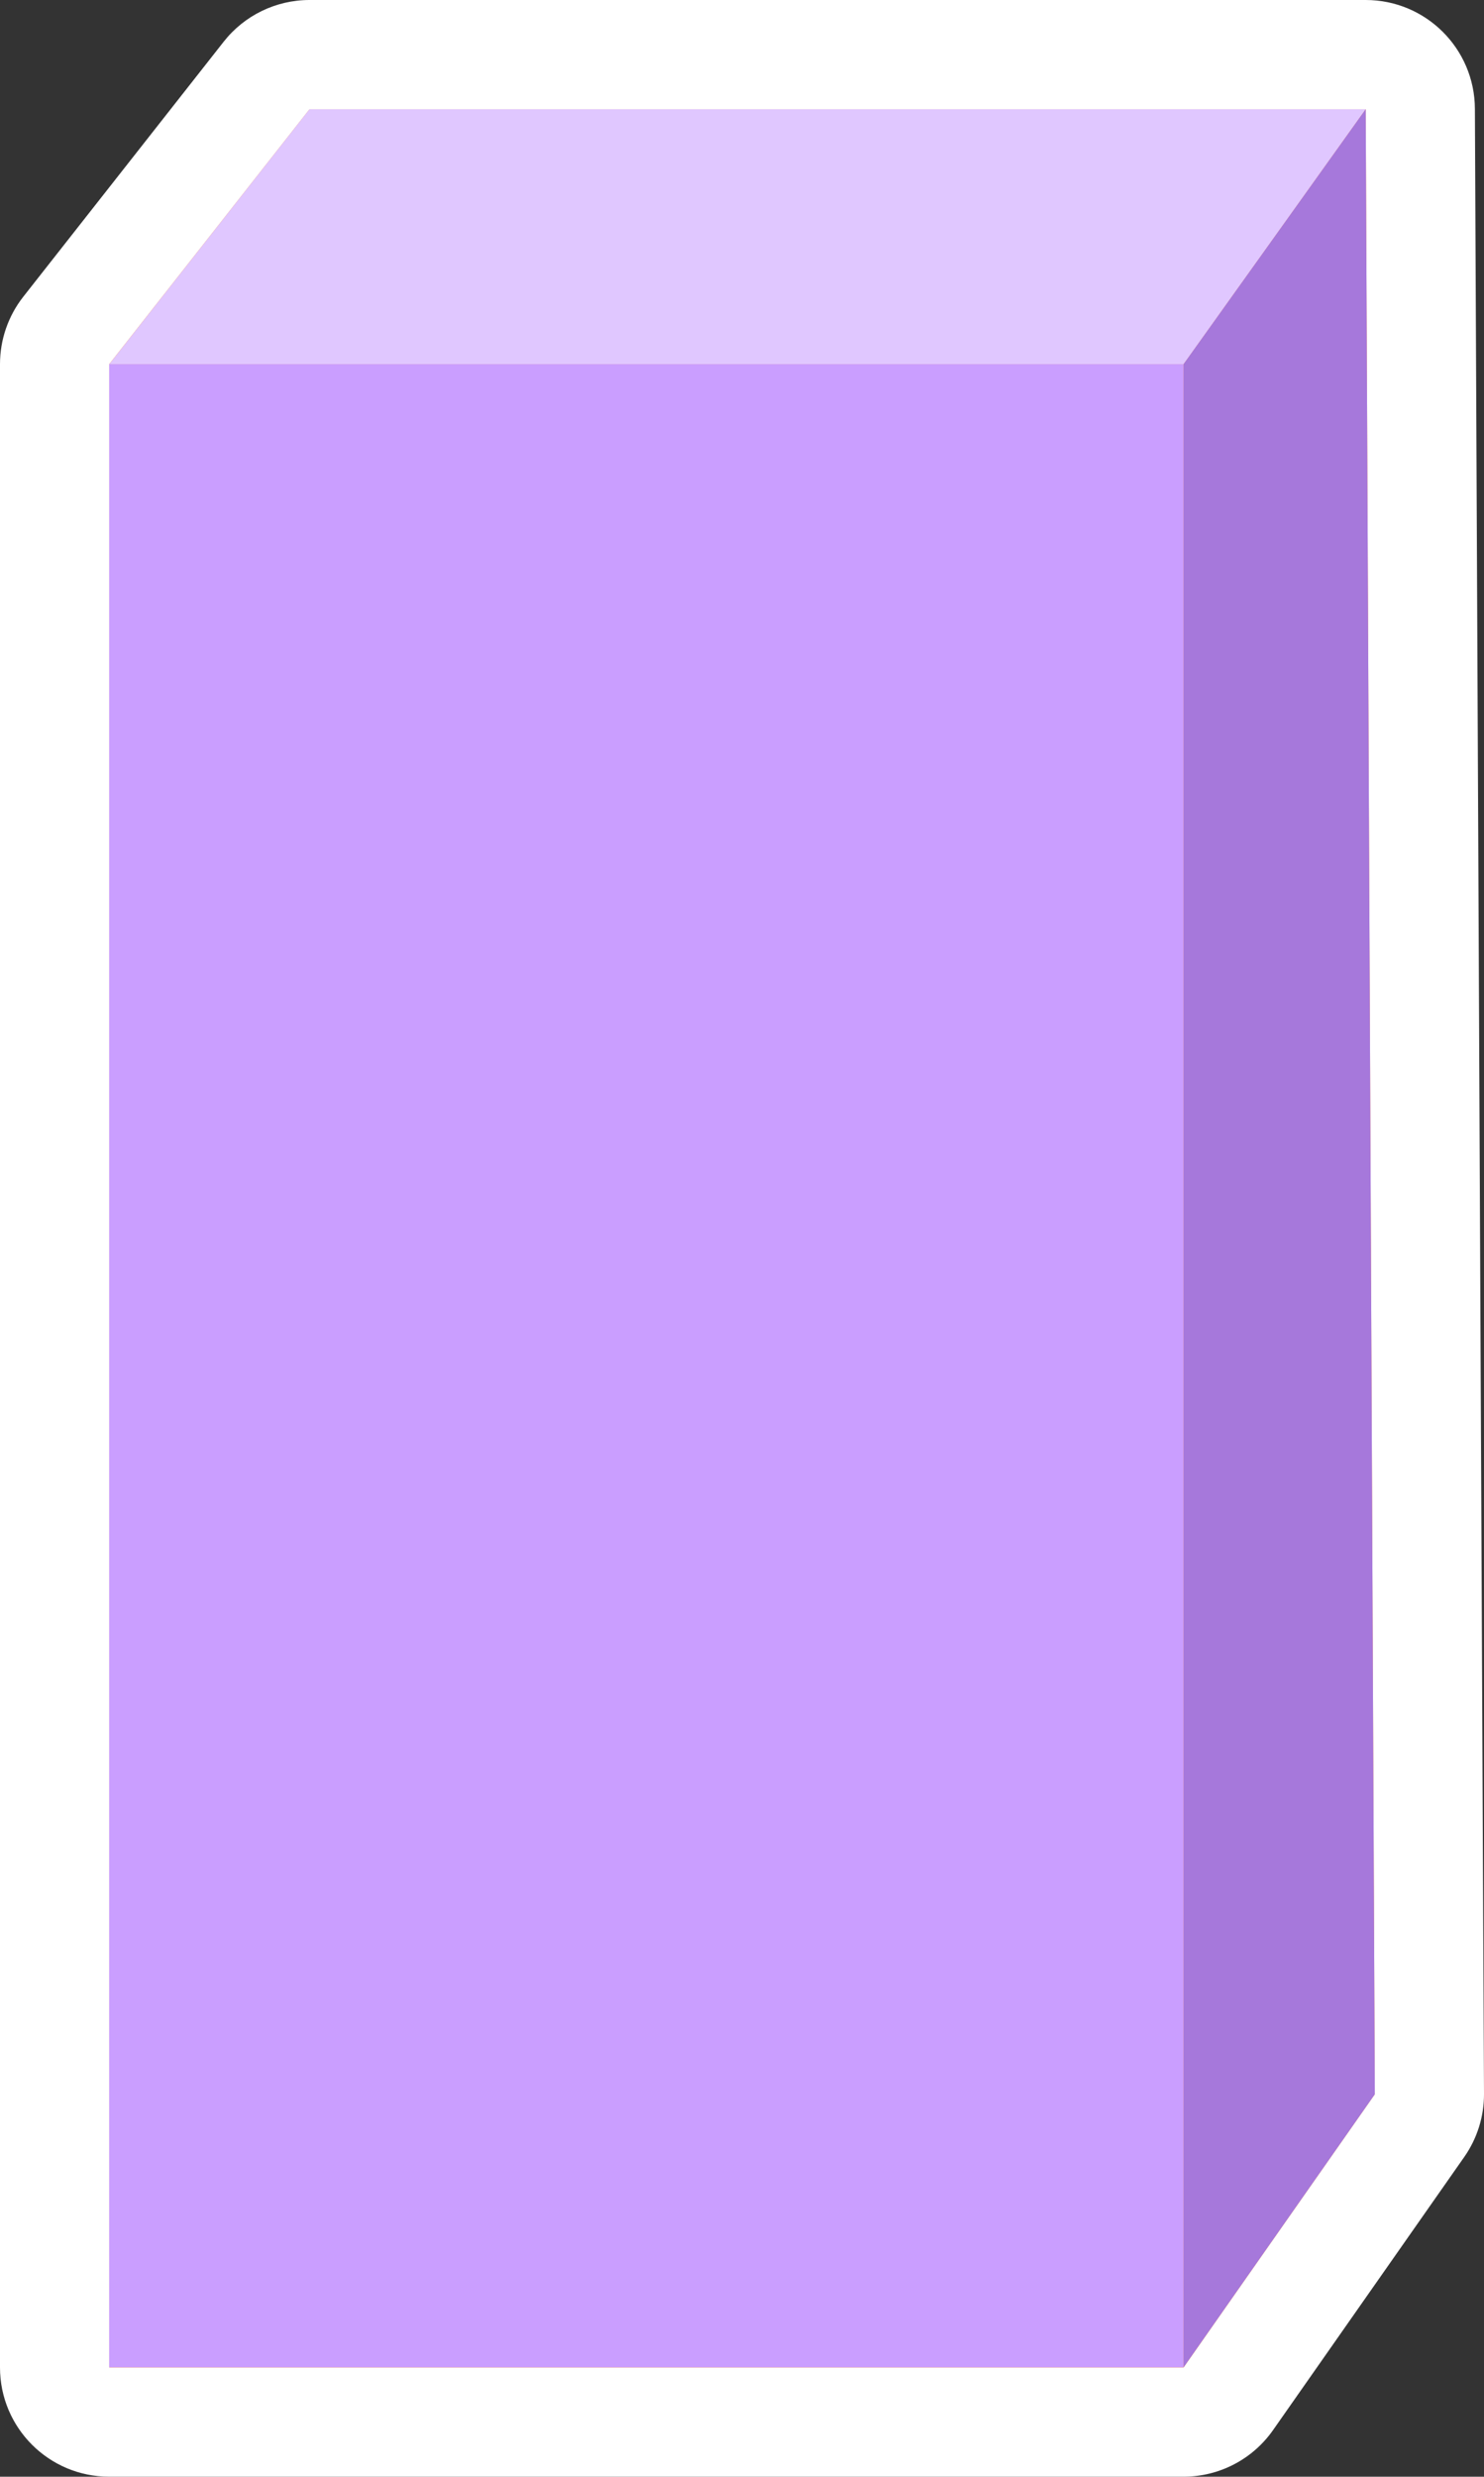 <svg xmlns="http://www.w3.org/2000/svg" width="67.961" height="113.373" viewBox="0 0 67.961 113.373">
  <rect x="0" y="0" width="67.961" height="113.373" fill="#333333" stroke="none"/>
  <defs>
    <style>
      .cls-1 {
        fill: #ff8f4a;
        stroke-linejoin: round;
      }

      .cls-2 {
        fill: #ca9eff;
      }

      .cls-3 {
        fill: #e0c7ff;
      }

      .cls-4 {
        fill: #a678db;
      }

      .cls-5, .cls-6 {
        stroke: none;
      }

      .cls-6 {
        fill: #fff;
      }
    </style>
  </defs>
  <g id="组_3293" data-name="组 3293" transform="translate(-961.163 -1216.333)">
    <g id="路径_8797" data-name="路径 8797" class="cls-1">
      <path class="cls-5" d="M 1016.669 1327.205 L 1015.367 1327.205 L 966.163 1327.205 L 963.663 1327.205 L 963.663 1324.705 L 963.663 1233.003 L 963.663 1232.138 L 964.197 1231.458 L 973.371 1219.788 L 974.122 1218.833 L 975.337 1218.833 L 1023.707 1218.833 L 1026.196 1218.833 L 1026.207 1221.321 L 1026.624 1312.19 L 1026.628 1312.984 L 1026.172 1313.635 L 1017.415 1326.139 L 1016.669 1327.205 Z"/>
      <path class="cls-6" d="M 975.337 1221.333 L 966.163 1233.003 L 966.163 1324.705 L 1015.367 1324.705 L 1024.124 1312.201 L 1023.707 1221.333 L 975.337 1221.333 M 975.337 1216.333 L 1023.707 1216.333 C 1026.459 1216.333 1028.694 1218.557 1028.707 1221.31 L 1029.124 1312.178 C 1029.129 1313.212 1028.813 1314.222 1028.22 1315.069 L 1019.463 1327.573 C 1018.527 1328.909 1016.999 1329.705 1015.367 1329.705 L 966.163 1329.705 C 963.401 1329.705 961.163 1327.466 961.163 1324.705 L 961.163 1233.003 C 961.163 1231.882 961.539 1230.794 962.232 1229.913 L 971.406 1218.243 C 972.354 1217.037 973.803 1216.333 975.337 1216.333 Z"/>
    </g>
    <path id="路径_8798" data-name="路径 8798" class="cls-2" d="M966.163,1233h49.2v91.7h-49.2Z"/>
    <path id="路径_8799" data-name="路径 8799" class="cls-3" d="M975.337,1221.333h48.37l-8.34,11.67h-49.2Z"/>
    <path id="路径_8800" data-name="路径 8800" class="cls-4" d="M1015.367,1233v91.7l8.757-12.5-.417-90.868Z"/>
  </g>
</svg>
